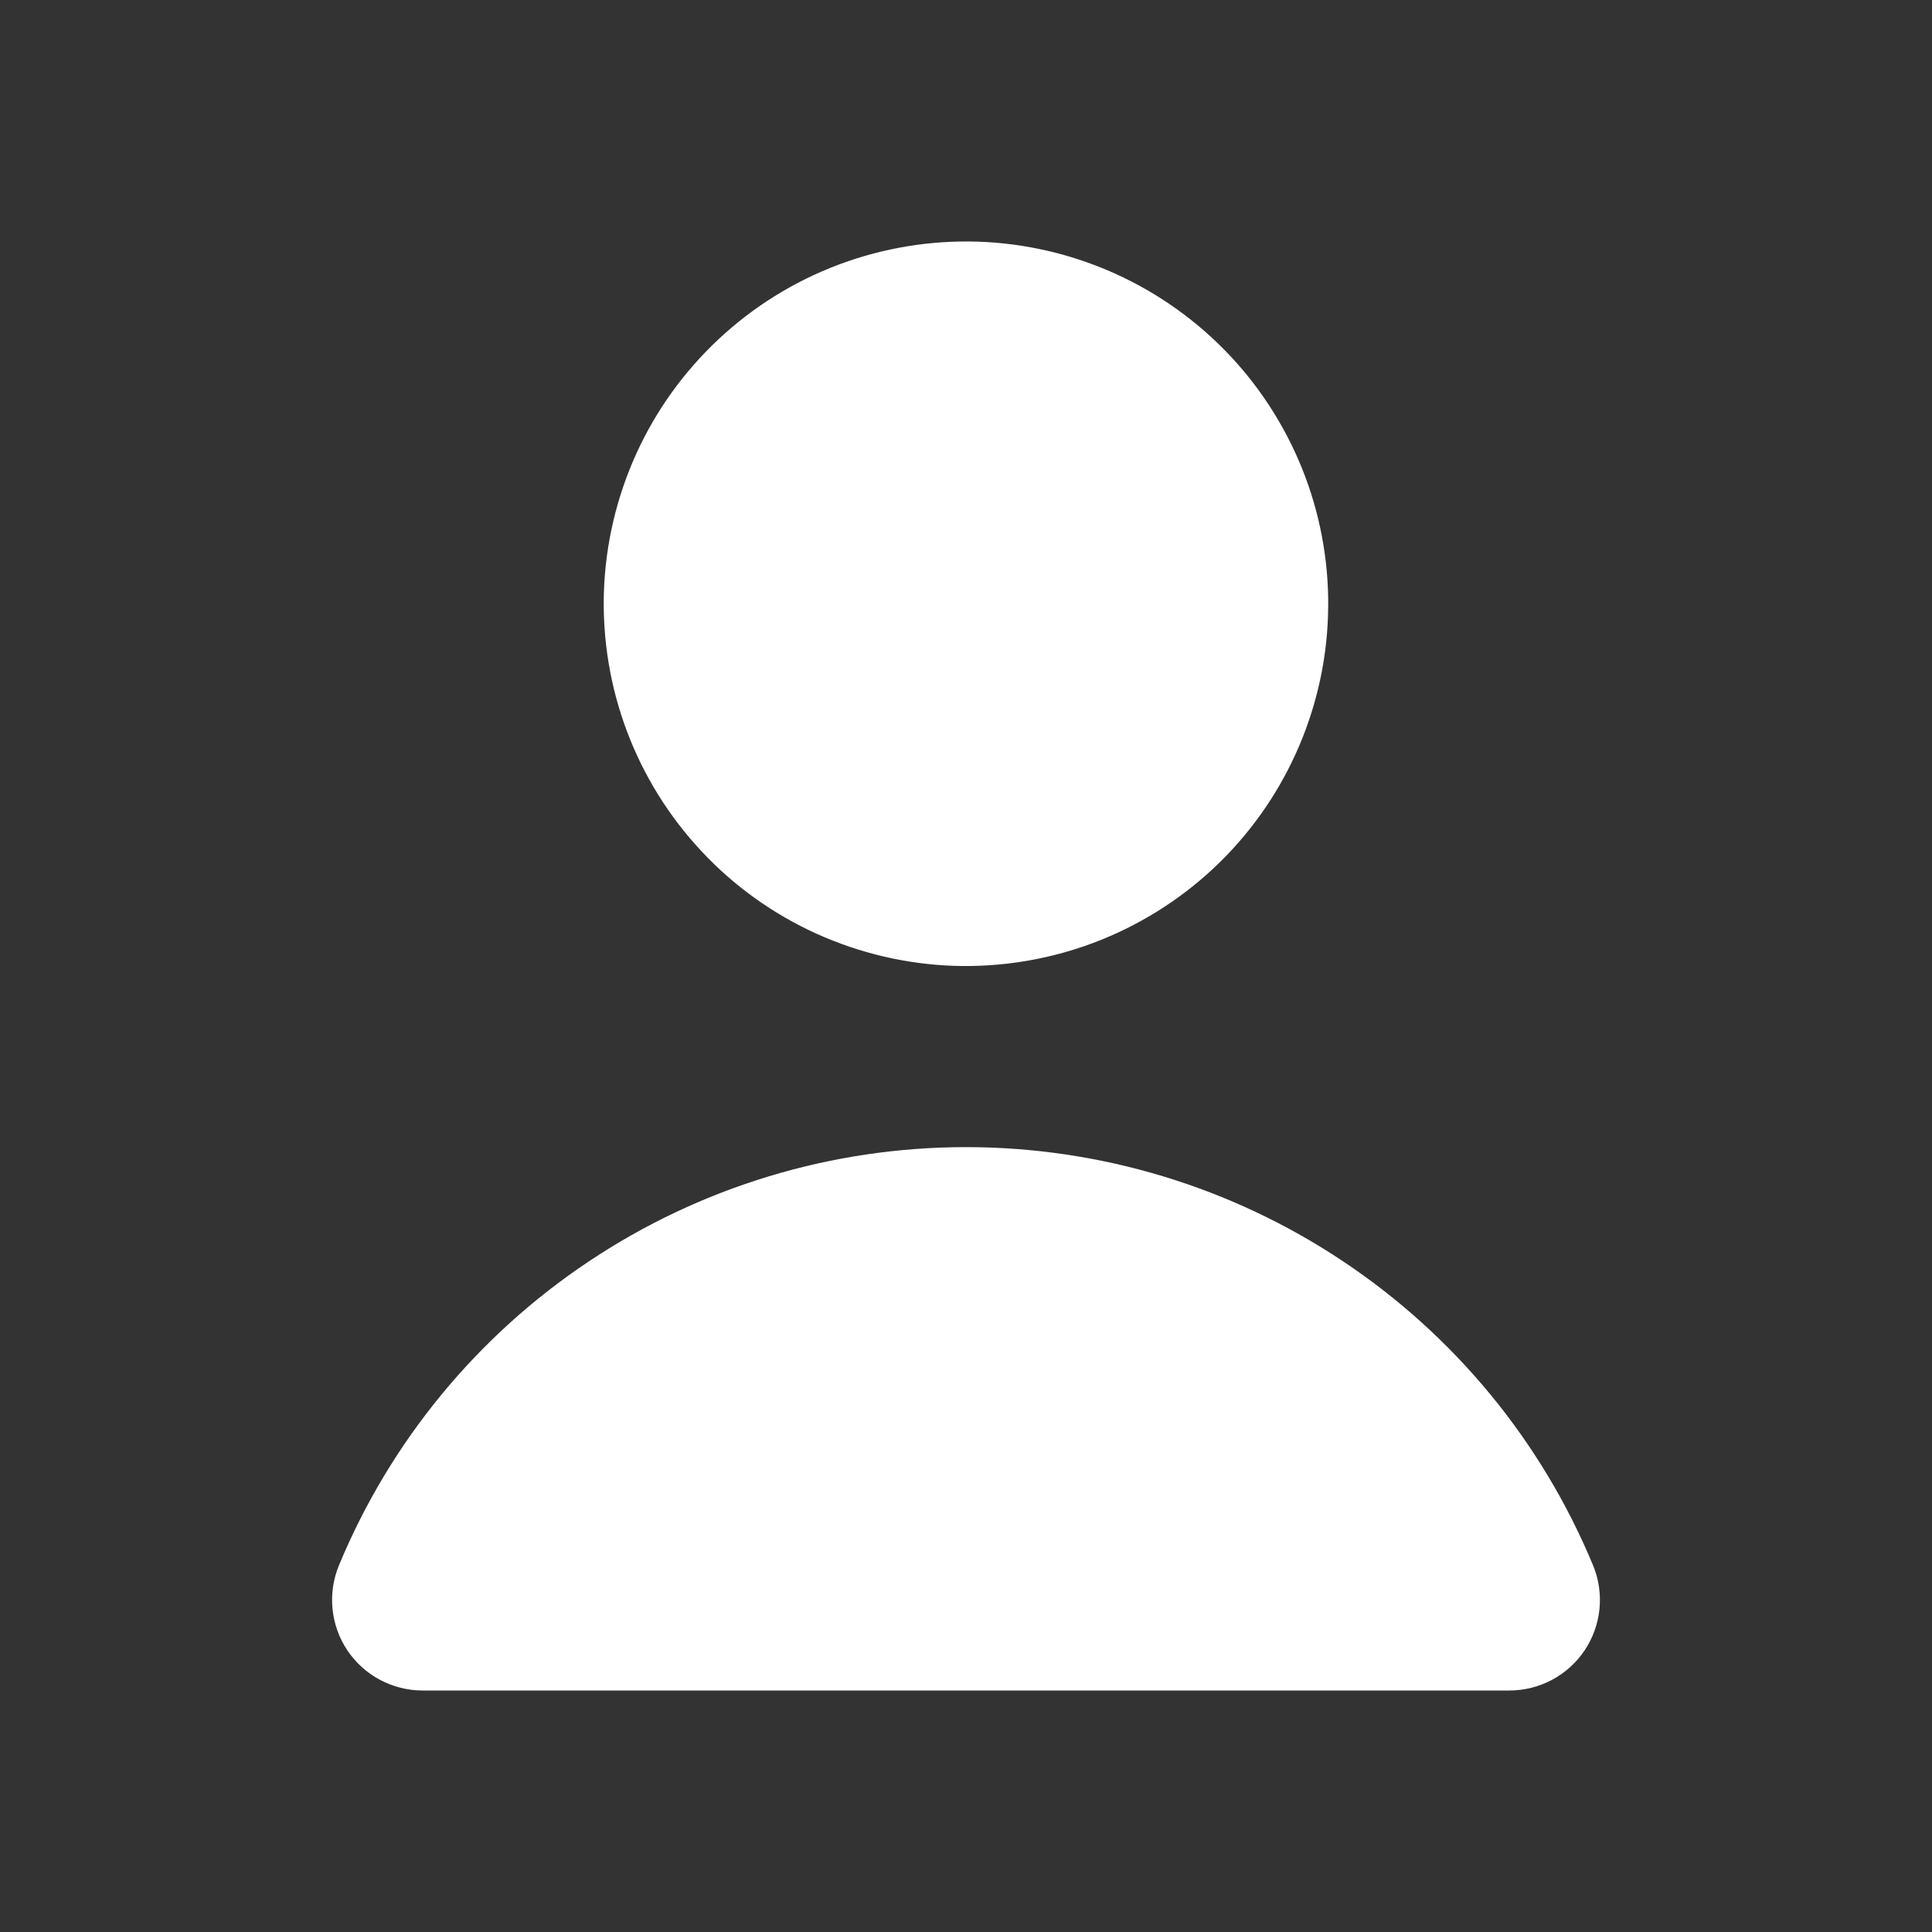 <svg width="24" height="24" viewBox="0 0 24 24" fill="none" xmlns="http://www.w3.org/2000/svg">
<rect x="0" y="0" width="24" height="24" fill="#333333" stroke="none"/>
<path d="M12.149 3.002C11.558 2.983 10.97 3.08 10.416 3.288C9.863 3.496 9.356 3.811 8.925 4.215C8.494 4.618 8.146 5.103 7.902 5.641C7.658 6.18 7.522 6.761 7.502 7.351C7.483 7.942 7.58 8.531 7.788 9.084C7.996 9.637 8.311 10.144 8.715 10.575C9.118 11.007 9.603 11.354 10.141 11.598C10.68 11.842 11.261 11.978 11.851 11.998C12.442 12.017 13.03 11.92 13.584 11.712C14.137 11.504 14.644 11.189 15.075 10.786C15.507 10.382 15.854 9.897 16.098 9.359C16.342 8.82 16.478 8.239 16.497 7.649C16.517 7.058 16.42 6.469 16.212 5.916C16.004 5.363 15.689 4.856 15.286 4.425C14.882 3.994 14.397 3.646 13.859 3.402C13.32 3.158 12.739 3.022 12.149 3.002Z" fill="white"/>
<path d="M12 14.25C10.333 14.25 8.703 14.743 7.317 15.668C5.93 16.592 4.849 17.906 4.211 19.444C4.067 19.791 4.106 20.187 4.314 20.5C4.523 20.812 4.874 21 5.25 21L18.75 21C19.126 21 19.477 20.812 19.686 20.5C19.894 20.187 19.933 19.791 19.789 19.444C19.151 17.906 18.07 16.592 16.683 15.668C15.297 14.743 13.667 14.25 12 14.25Z" fill="white"/>
</svg>
